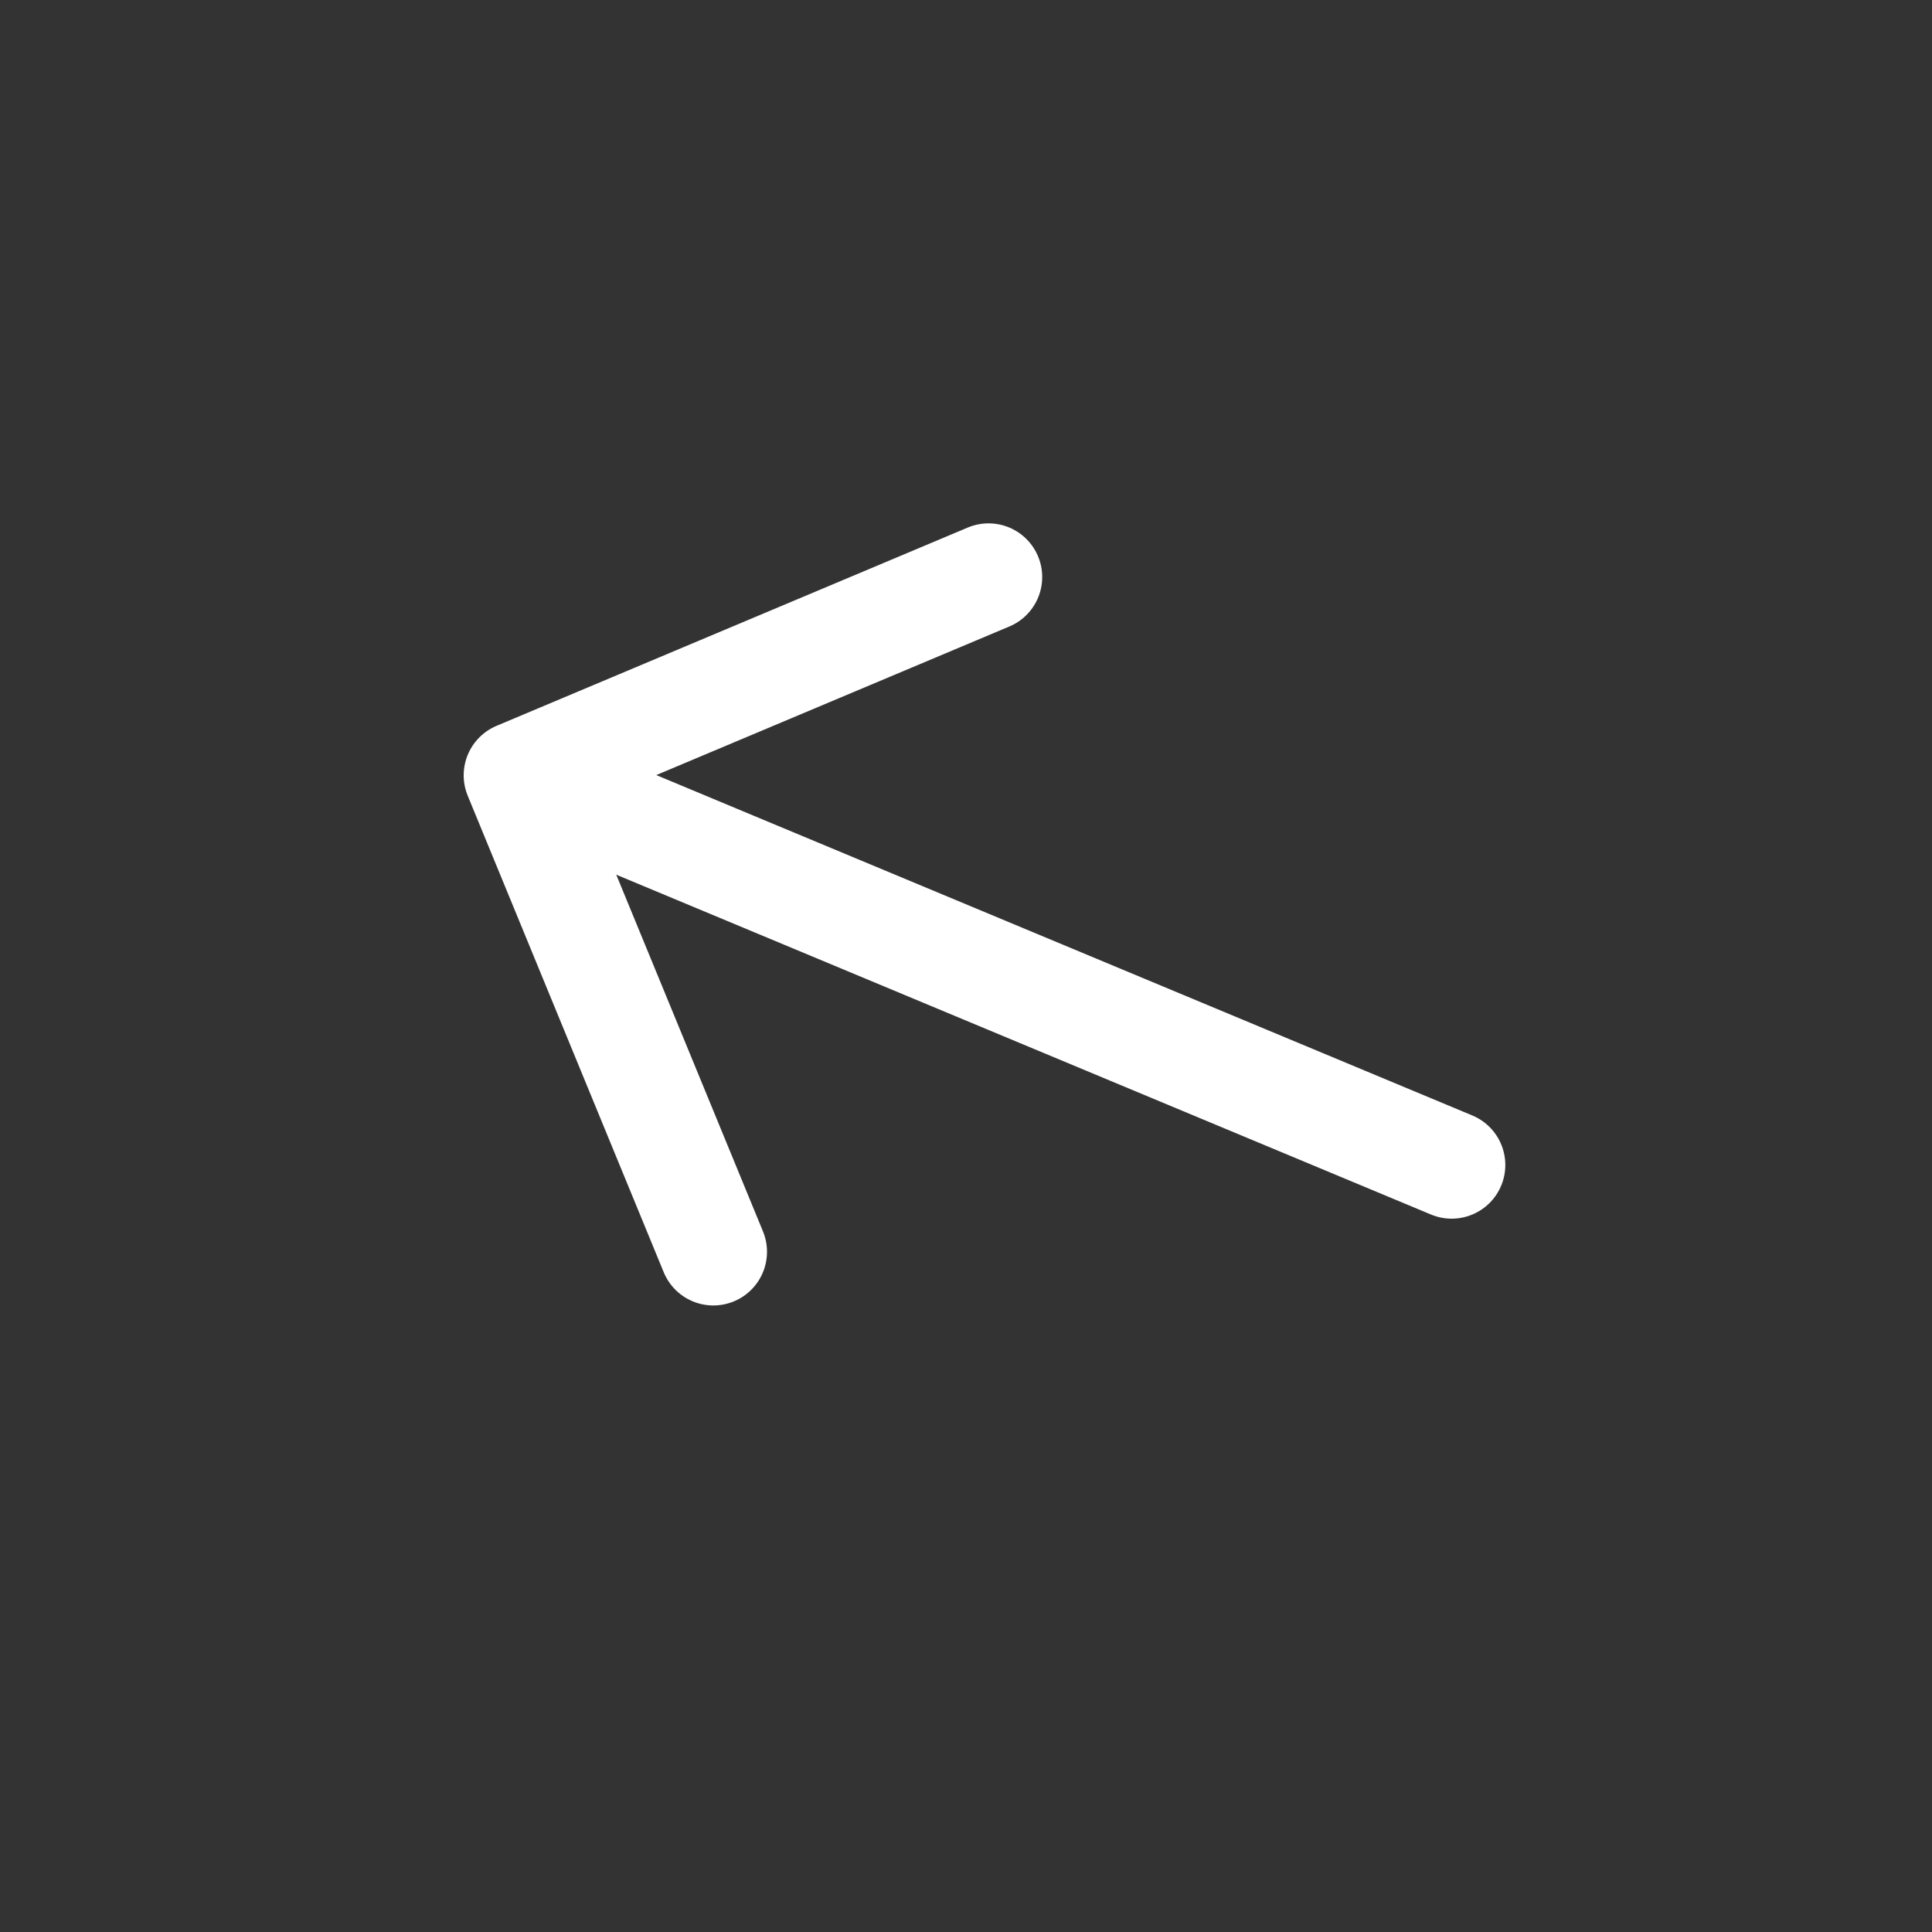 <svg width="27" height="27" viewBox="0 0 27 27" fill="none" xmlns="http://www.w3.org/2000/svg">
<rect x="0" y="0" width="27" height="27" fill="#333333" stroke="none"/>
<path d="M9.969 17.494L7.23 10.835L13.815 8.064" stroke="white" stroke-width="1.5" stroke-miterlimit="10" stroke-linecap="round" stroke-linejoin="round"/>
<path d="M20.287 16.281L7.36 10.889" stroke="white" stroke-width="1.5" stroke-miterlimit="10" stroke-linecap="round" stroke-linejoin="round"/>
</svg>
